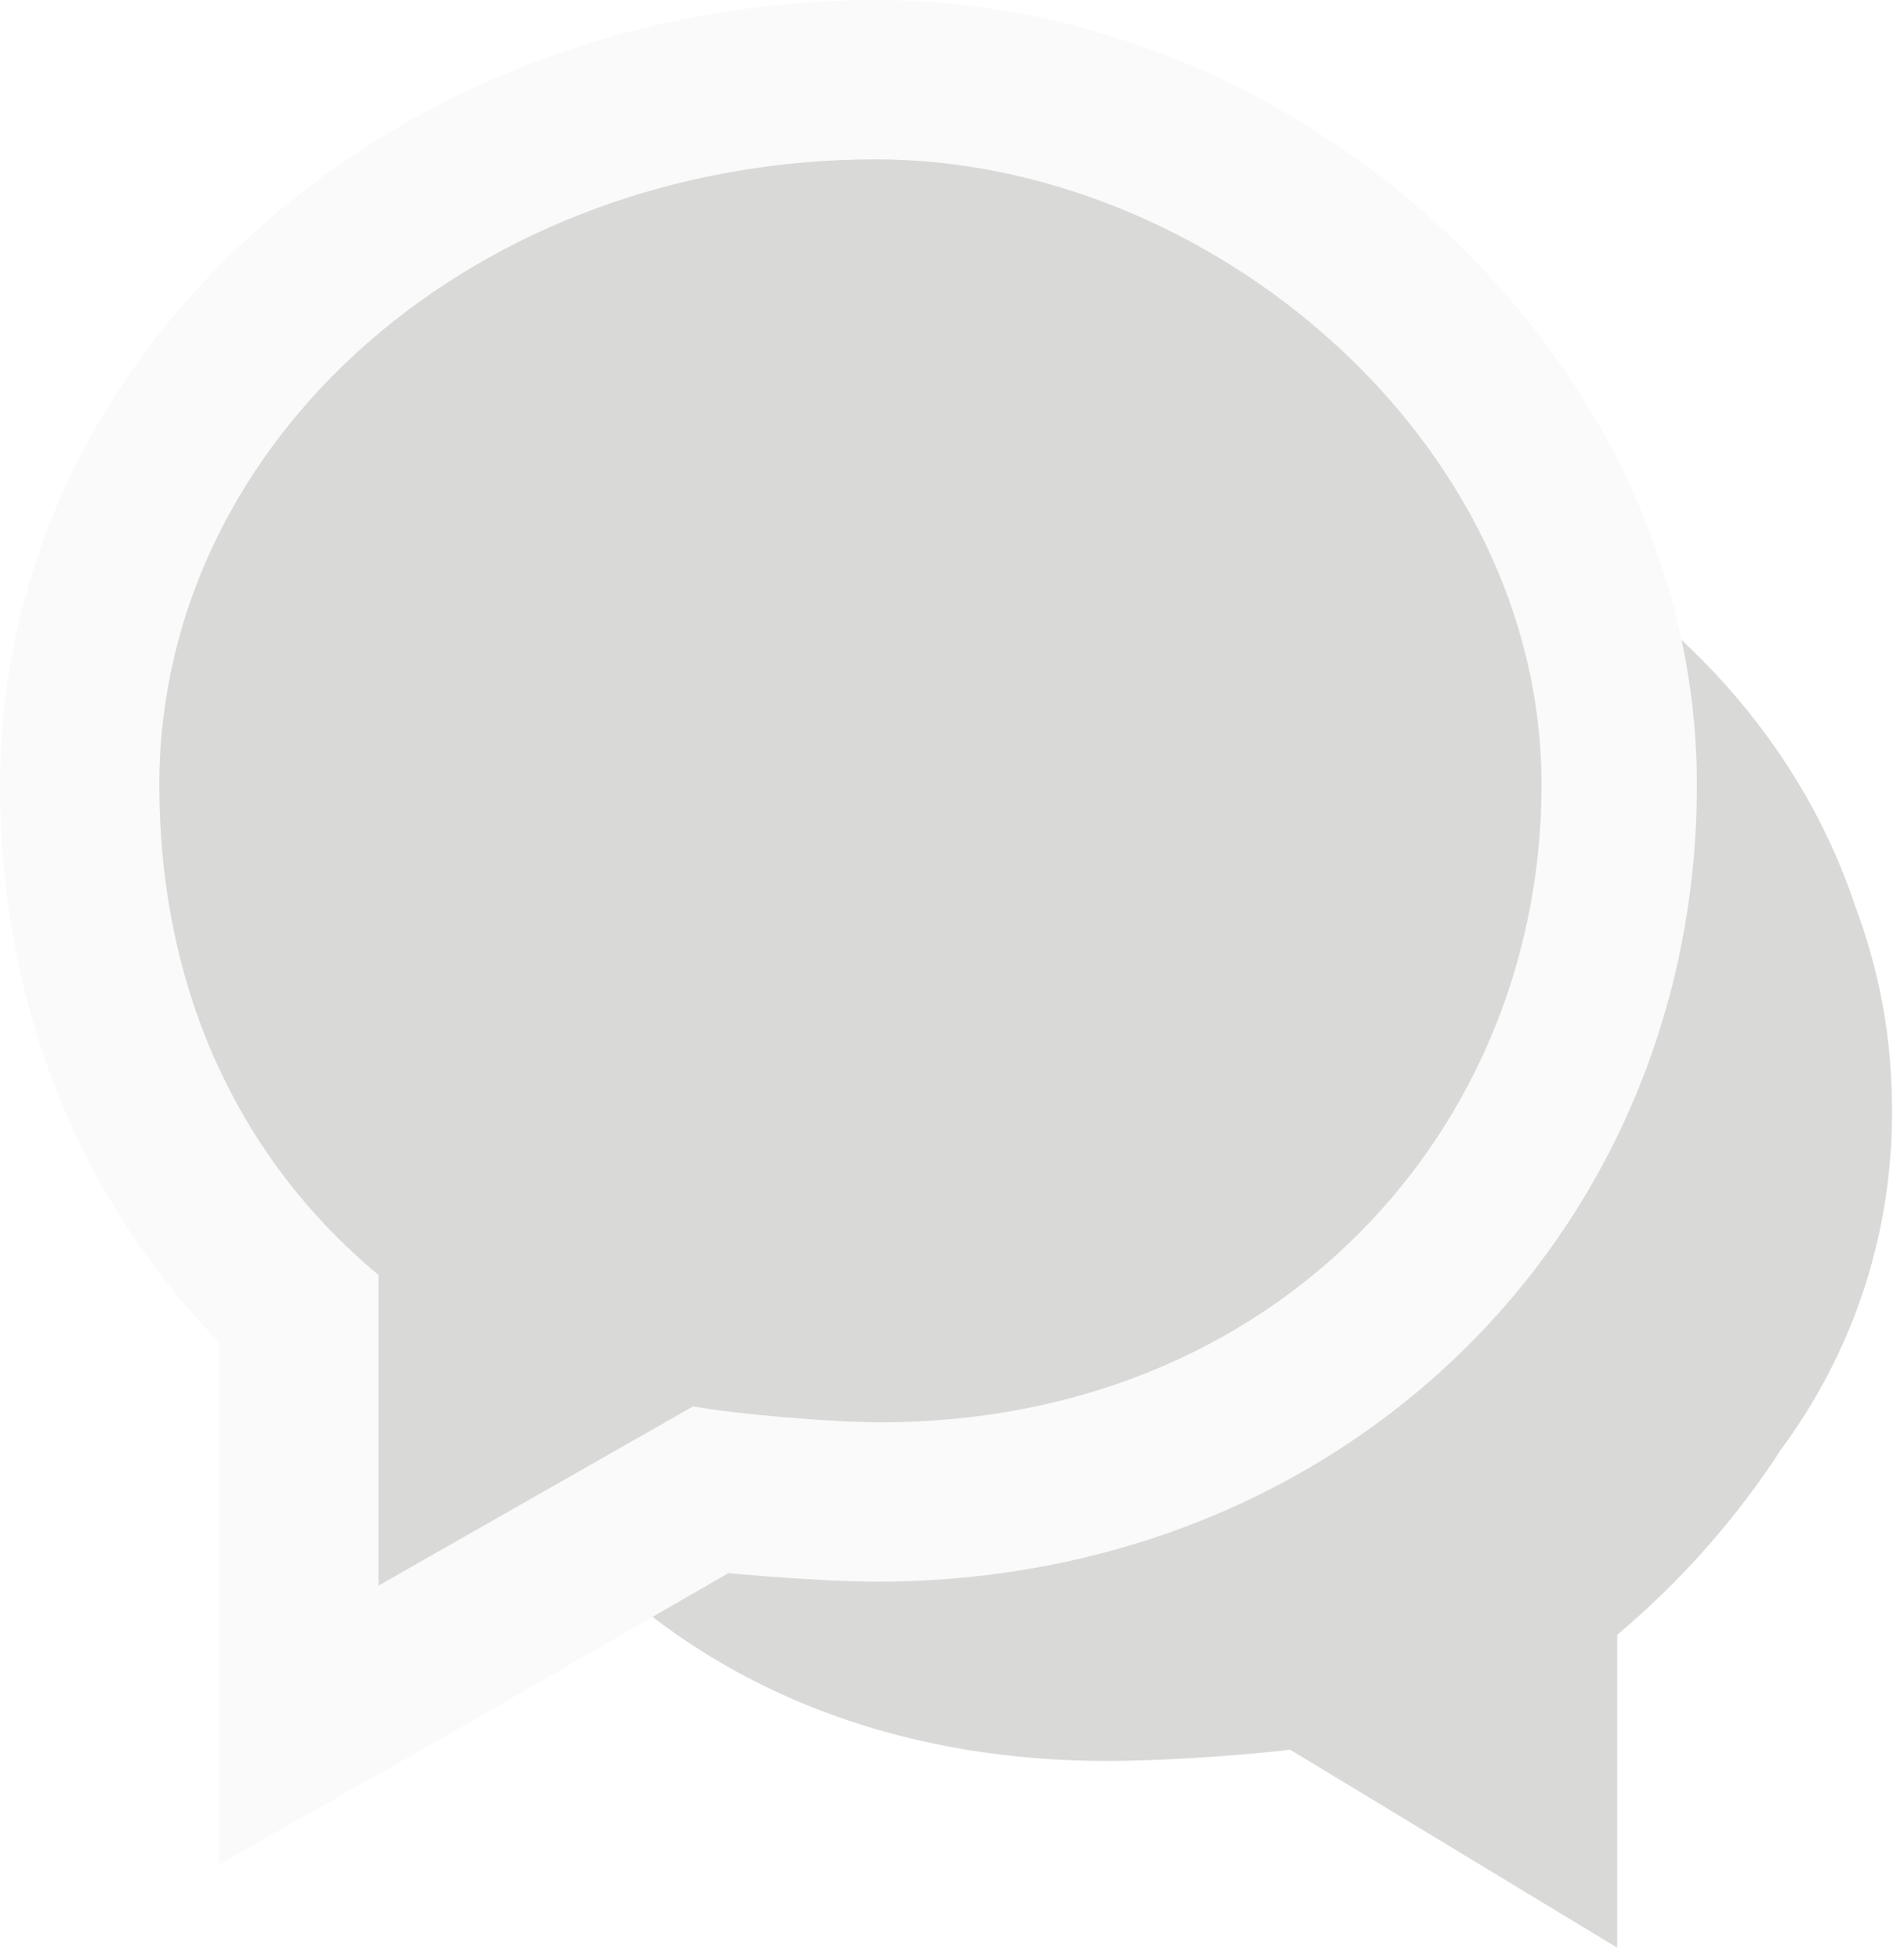 <?xml version="1.0" encoding="utf-8"?>
<!-- Generator: Adobe Illustrator 19.0.1, SVG Export Plug-In . SVG Version: 6.00 Build 0)  -->
<svg version="1.1" id="Layer_1" xmlns="http://www.w3.org/2000/svg" xmlns:xlink="http://www.w3.org/1999/xlink" x="0px" y="0px"
	 viewBox="0 0 47.8 49.2" style="enable-background:new 0 0 47.8 49.2;" xml:space="preserve">
<style type="text/css">
	.st0{clip-path:url(#SVGID_2_);fill:#D9D9D8;}
	.st1{fill:none;stroke:#D9D9D8;stroke-miterlimit:10;}
	.st2{clip-path:url(#SVGID_4_);fill:#FAFAFA;}
</style>
<g>
	<defs>
		<path id="SVGID_1_" d="M37,13.2C34.2,7.8,28.1,4,22,4c-10,0-18,7-18,15.7c0,5,1.9,9.3,5.5,12.3v7.8l4.3-2.5c3,3.9,7.8,6.4,14,6.4
			c1.1,0,3.1-0.1,4.7-0.3l7.6,4.6v-7.2c1.7-1.4,3.1-3,4.2-4.7C46,33.8,47,31,47,27.9c0-1.8-0.3-3.4-0.9-5
			C44.7,18.7,41.4,15.2,37,13.2z"/>
	</defs>
	<clipPath id="SVGID_2_">
		<use xlink:href="#SVGID_1_"  style="overflow:visible;"/>
	</clipPath>
	<rect x="-1" y="-1" class="st0" width="53" height="54.1"/>
</g>
<path class="st1" d="M37,13.2C34.2,7.8,28.1,4,22,4c-10,0-18,7-18,15.7c0,5,1.9,9.3,5.5,12.3v7.8l4.3-2.5c3,3.9,7.8,6.4,14,6.4
	c1.1,0,3.1-0.1,4.7-0.3l7.6,4.6v-7.2c1.7-1.4,3.1-3,4.2-4.7C46,33.8,47,31,47,27.9c0-1.8-0.3-3.4-0.9-5C44.7,18.7,41.4,15.2,37,13.2
	z"/>
<g>
	<defs>
		<path id="SVGID_3_" d="M16.7,39.3L16.7,39.3l0.6-3.9l2,3.5l-7.8,4.5l-6,3.4v-6.9V32L7,35.1c-4.5-3.8-7-9.2-7-15.4C0,8.7,10,0,22,0
			c10.7,0,20.6,9,20.6,19.7c0,11.2-8.8,20-20.6,20C20.7,39.7,18,39.5,16.7,39.3z M17.4,35.3c1.1,0.2,3.5,0.4,4.7,0.4
			c10,0,16.6-7.4,16.6-16C38.7,11,30.3,4,22,4c-10,0-18,7-18,15.7c0,5,1.9,9.3,5.5,12.3v7.8L17.4,35.3z"/>
	</defs>
	<clipPath id="SVGID_4_">
		<use xlink:href="#SVGID_3_"  style="overflow:visible;"/>
	</clipPath>
	<rect x="-5" y="-5" class="st2" width="52.7" height="56.7"/>
</g>
</svg>
